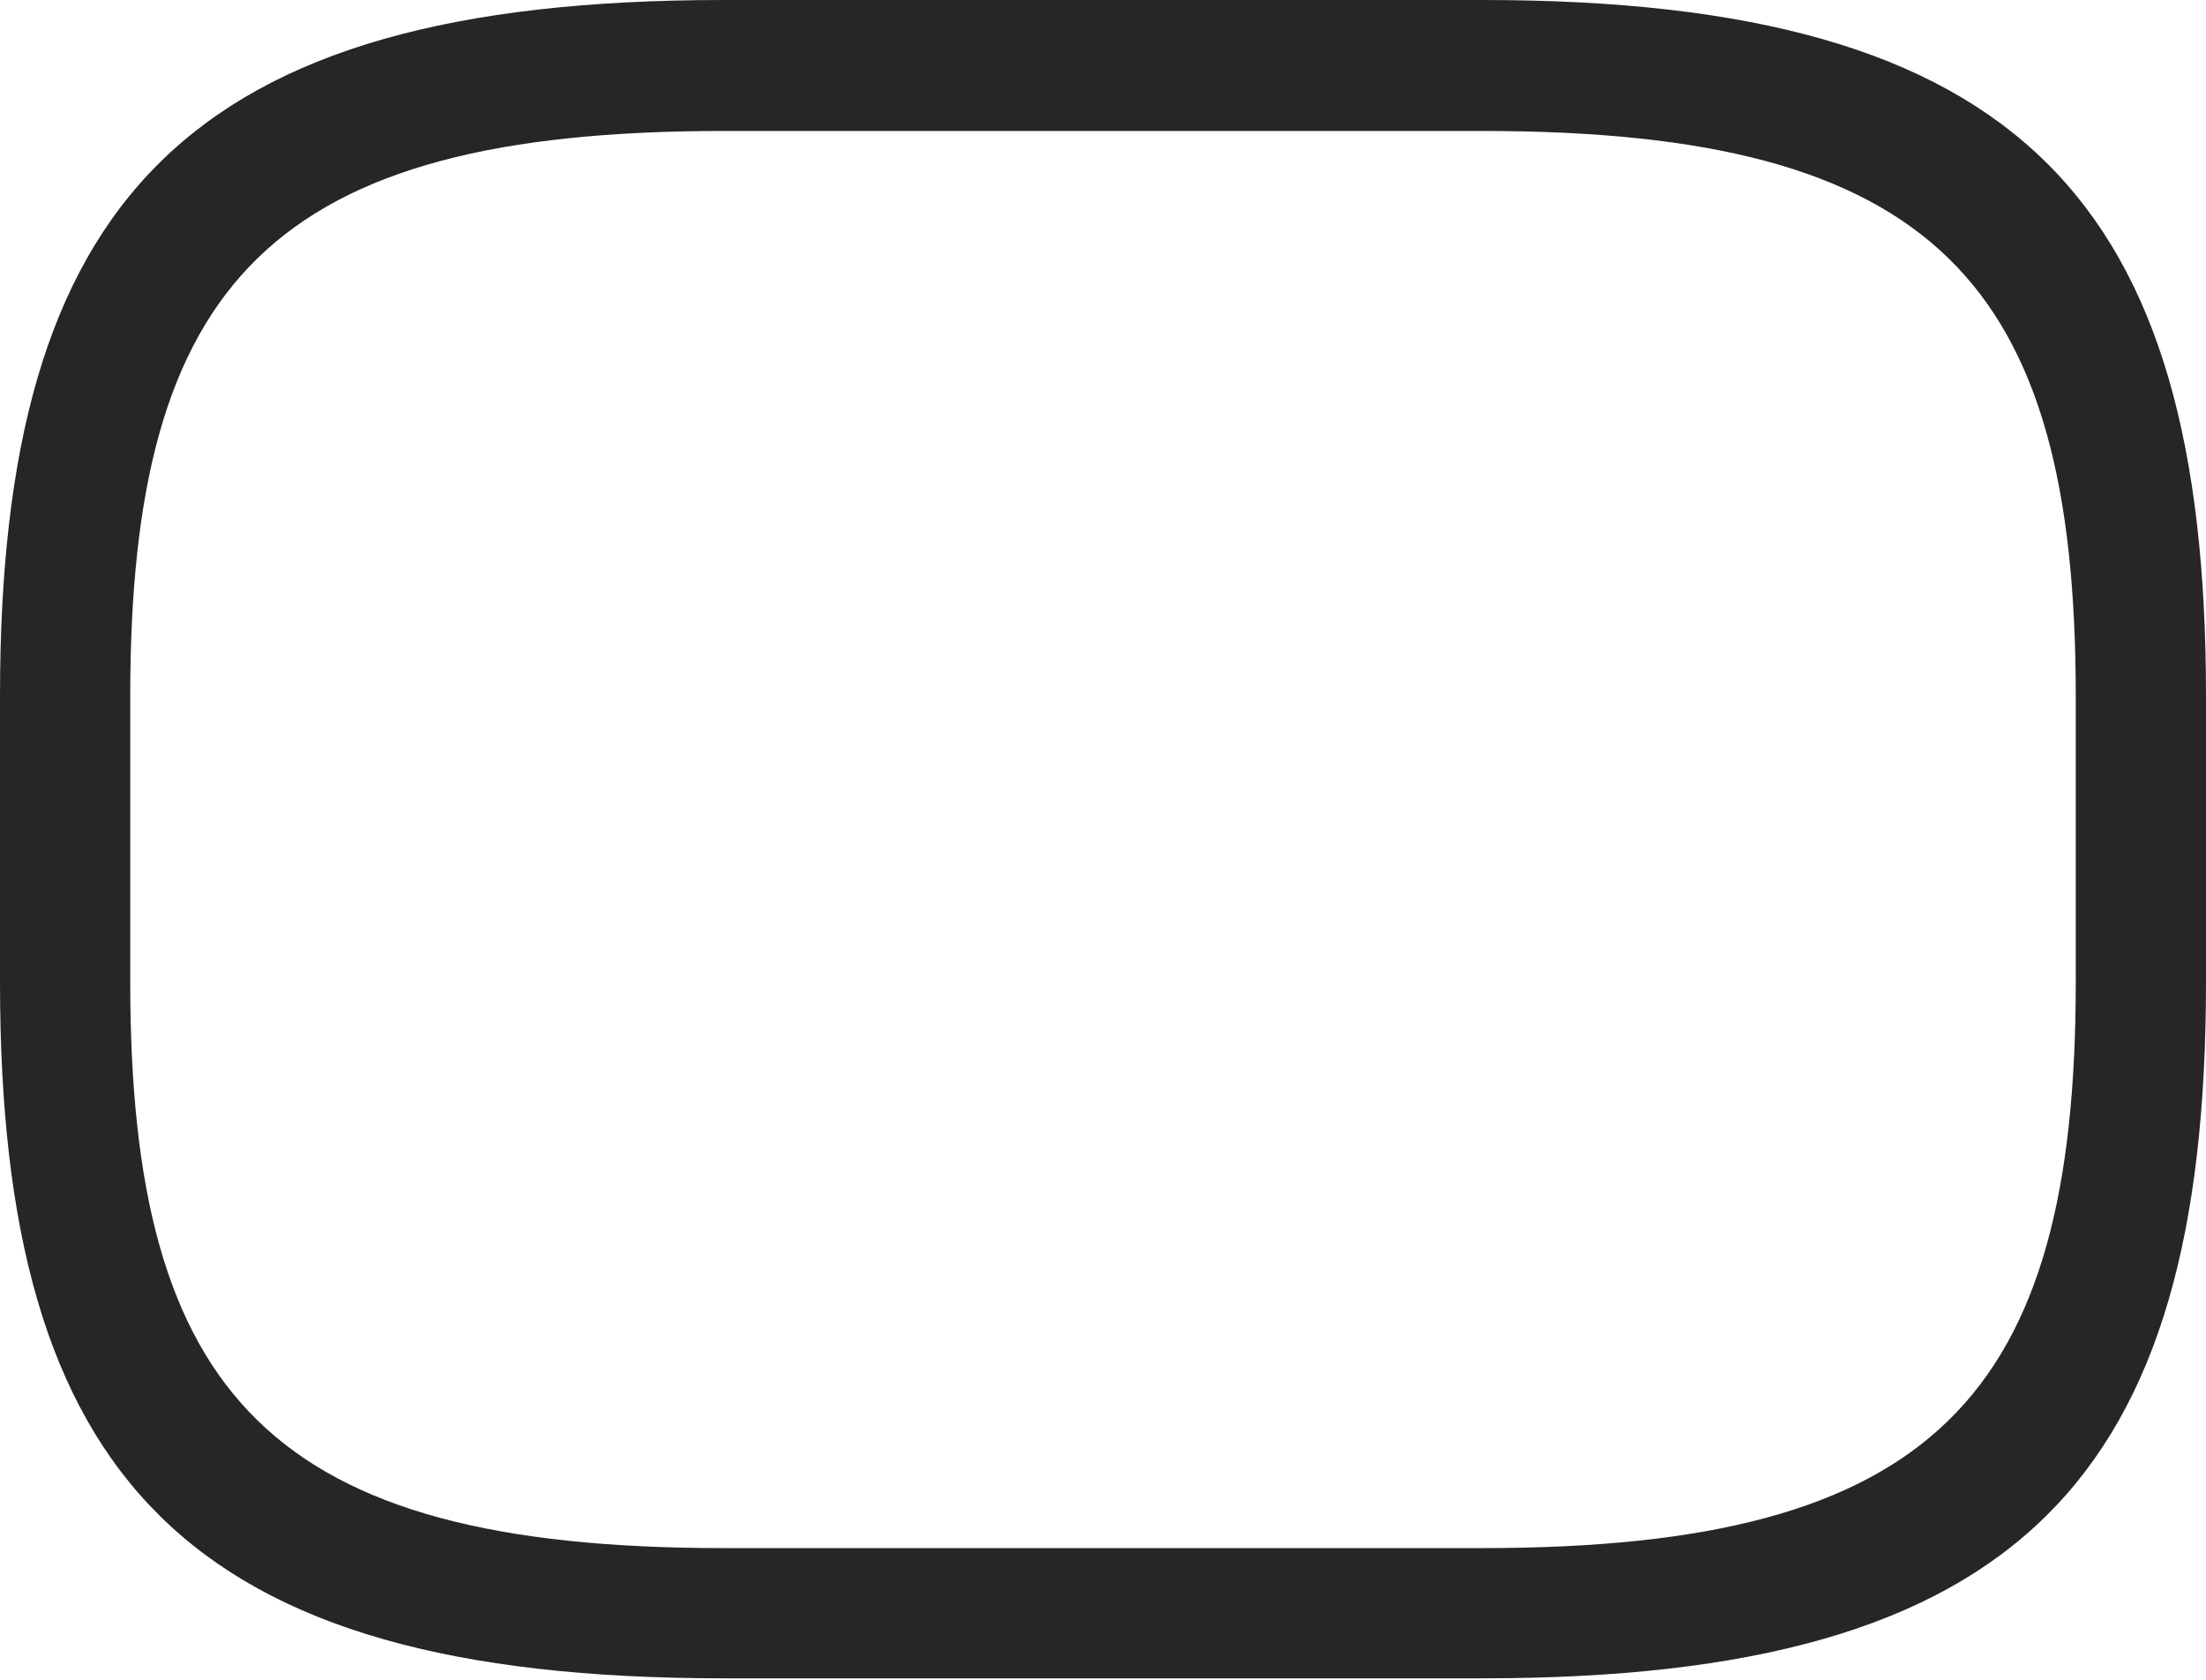 <?xml version="1.0" encoding="UTF-8"?>
<!--Generator: Apple Native CoreSVG 326-->
<!DOCTYPE svg
PUBLIC "-//W3C//DTD SVG 1.1//EN"
       "http://www.w3.org/Graphics/SVG/1.1/DTD/svg11.dtd">
<svg version="1.1" xmlns="http://www.w3.org/2000/svg" xmlns:xlink="http://www.w3.org/1999/xlink" viewBox="0 0 749.5 570.75">
 <g>
  <rect height="570.75" opacity="0" width="749.5" x="0" y="0"/>
  <path d="M245.75 570.25L503.75 570.25C686.5 570.25 749.5 502 749.5 333.75L749.5 236.5C749.5 68.25 686.5 0 503.75 0L245.75 0C63 0 0 68.25 0 236.5L0 333.75C0 502 63 570.25 245.75 570.25ZM245.75 526C92.5 526 44.25 474.5 44.25 333.75L44.25 236.5C44.25 95.75 92.5 44.5 245.75 44.5L503.75 44.5C657 44.5 705.25 95.75 705.25 236.5L705.25 333.75C705.25 474.5 657 526 503.75 526Z" fill="black" fill-opacity="0.85"/>
 </g>
</svg>

